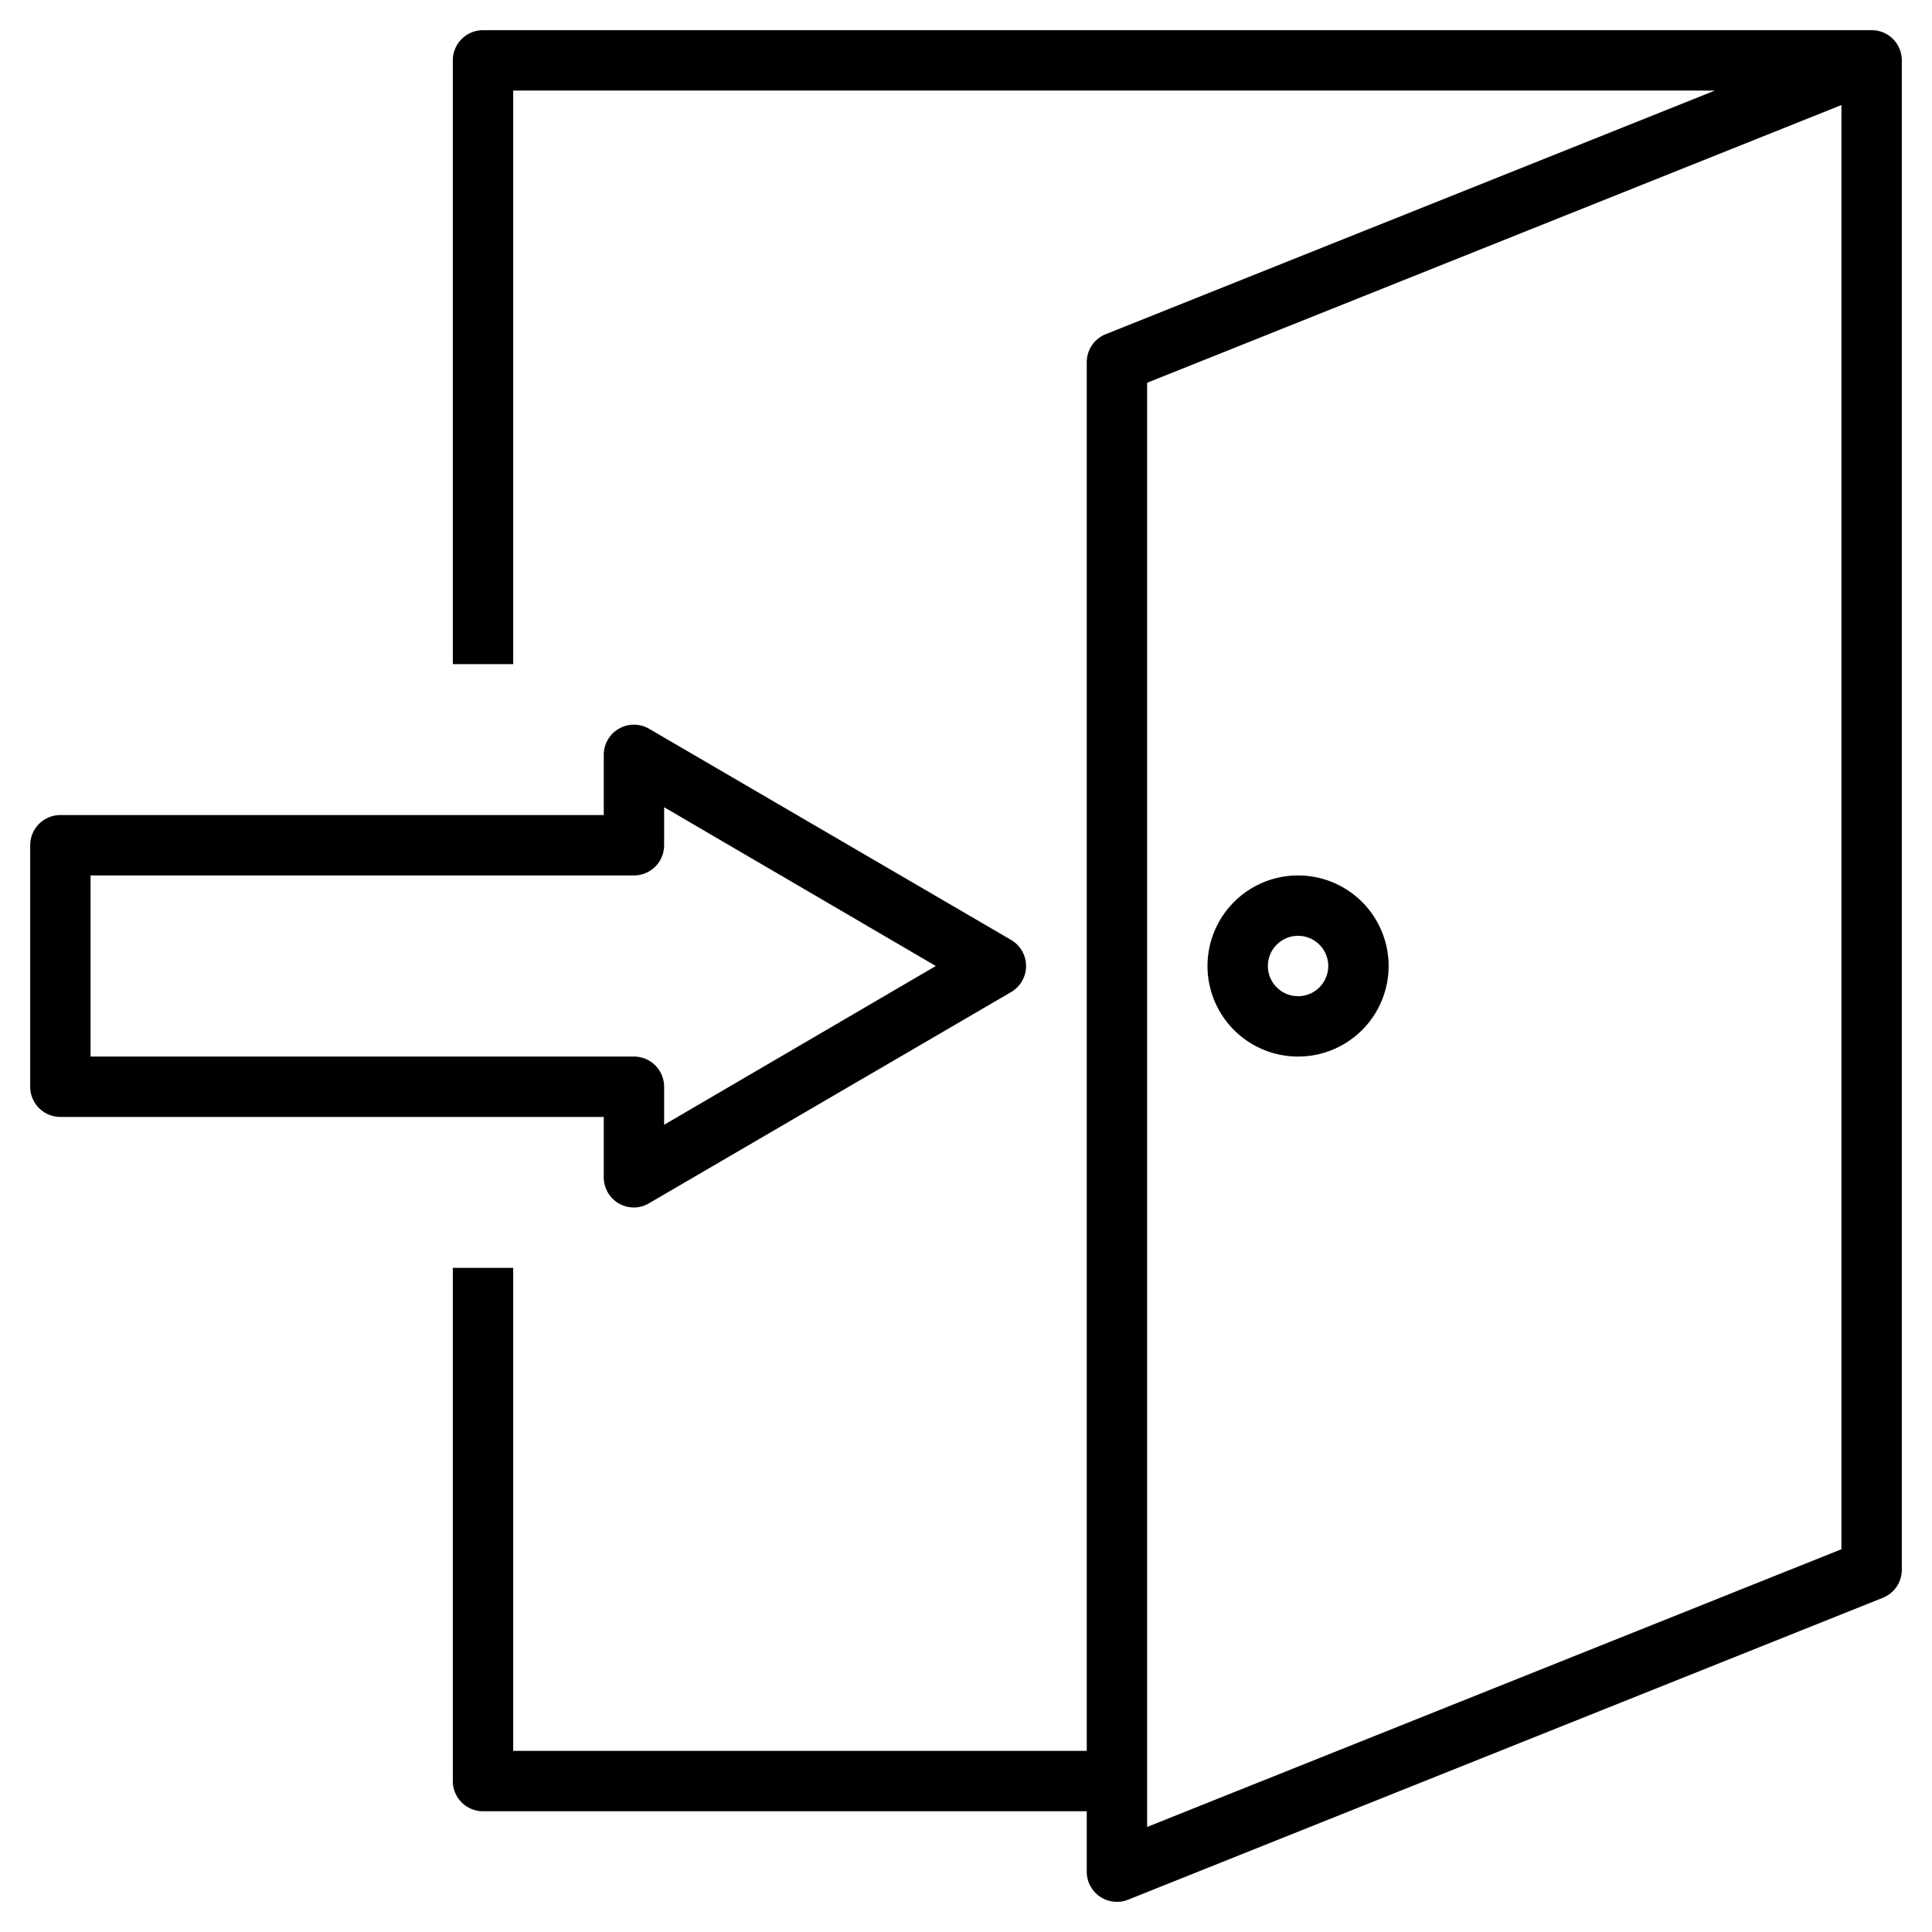 <svg id="Layer_1" height="512" viewBox="0 0 64 64" width="512" xmlns="http://www.w3.org/2000/svg" data-name="Layer 1"><path d="m62.56 1.17a1 1 0 0 0 -.56-.17h-46a1 1 0 0 0 -1 1v20h2v-19h39.81l-20.18 8.07a1 1 0 0 0 -.63.93v46h-19v-16h-2v17a1 1 0 0 0 1 1h20v2a1 1 0 0 0 .44.83 1 1 0 0 0 .56.17.94.94 0 0 0 .37-.07l25-10a1 1 0 0 0 .63-.93v-50a1 1 0 0 0 -.44-.83zm-1.56 50.15-23 9.2v-47.84l23-9.2z"/><path d="m43 35a3 3 0 1 0 -3-3 3 3 0 0 0 3 3zm0-4a1 1 0 1 1 -1 1 1 1 0 0 1 1-1z"/><path d="m2 37h18v2a1 1 0 0 0 1 1 1 1 0 0 0 .5-.14l12-7a1 1 0 0 0 0-1.72l-12-7a1 1 0 0 0 -1.5.86v2h-18a1 1 0 0 0 -1 1v8a1 1 0 0 0 1 1zm1-8h18a1 1 0 0 0 1-1v-1.26l9 5.26-9 5.26v-1.26a1 1 0 0 0 -1-1h-18z"/></svg>